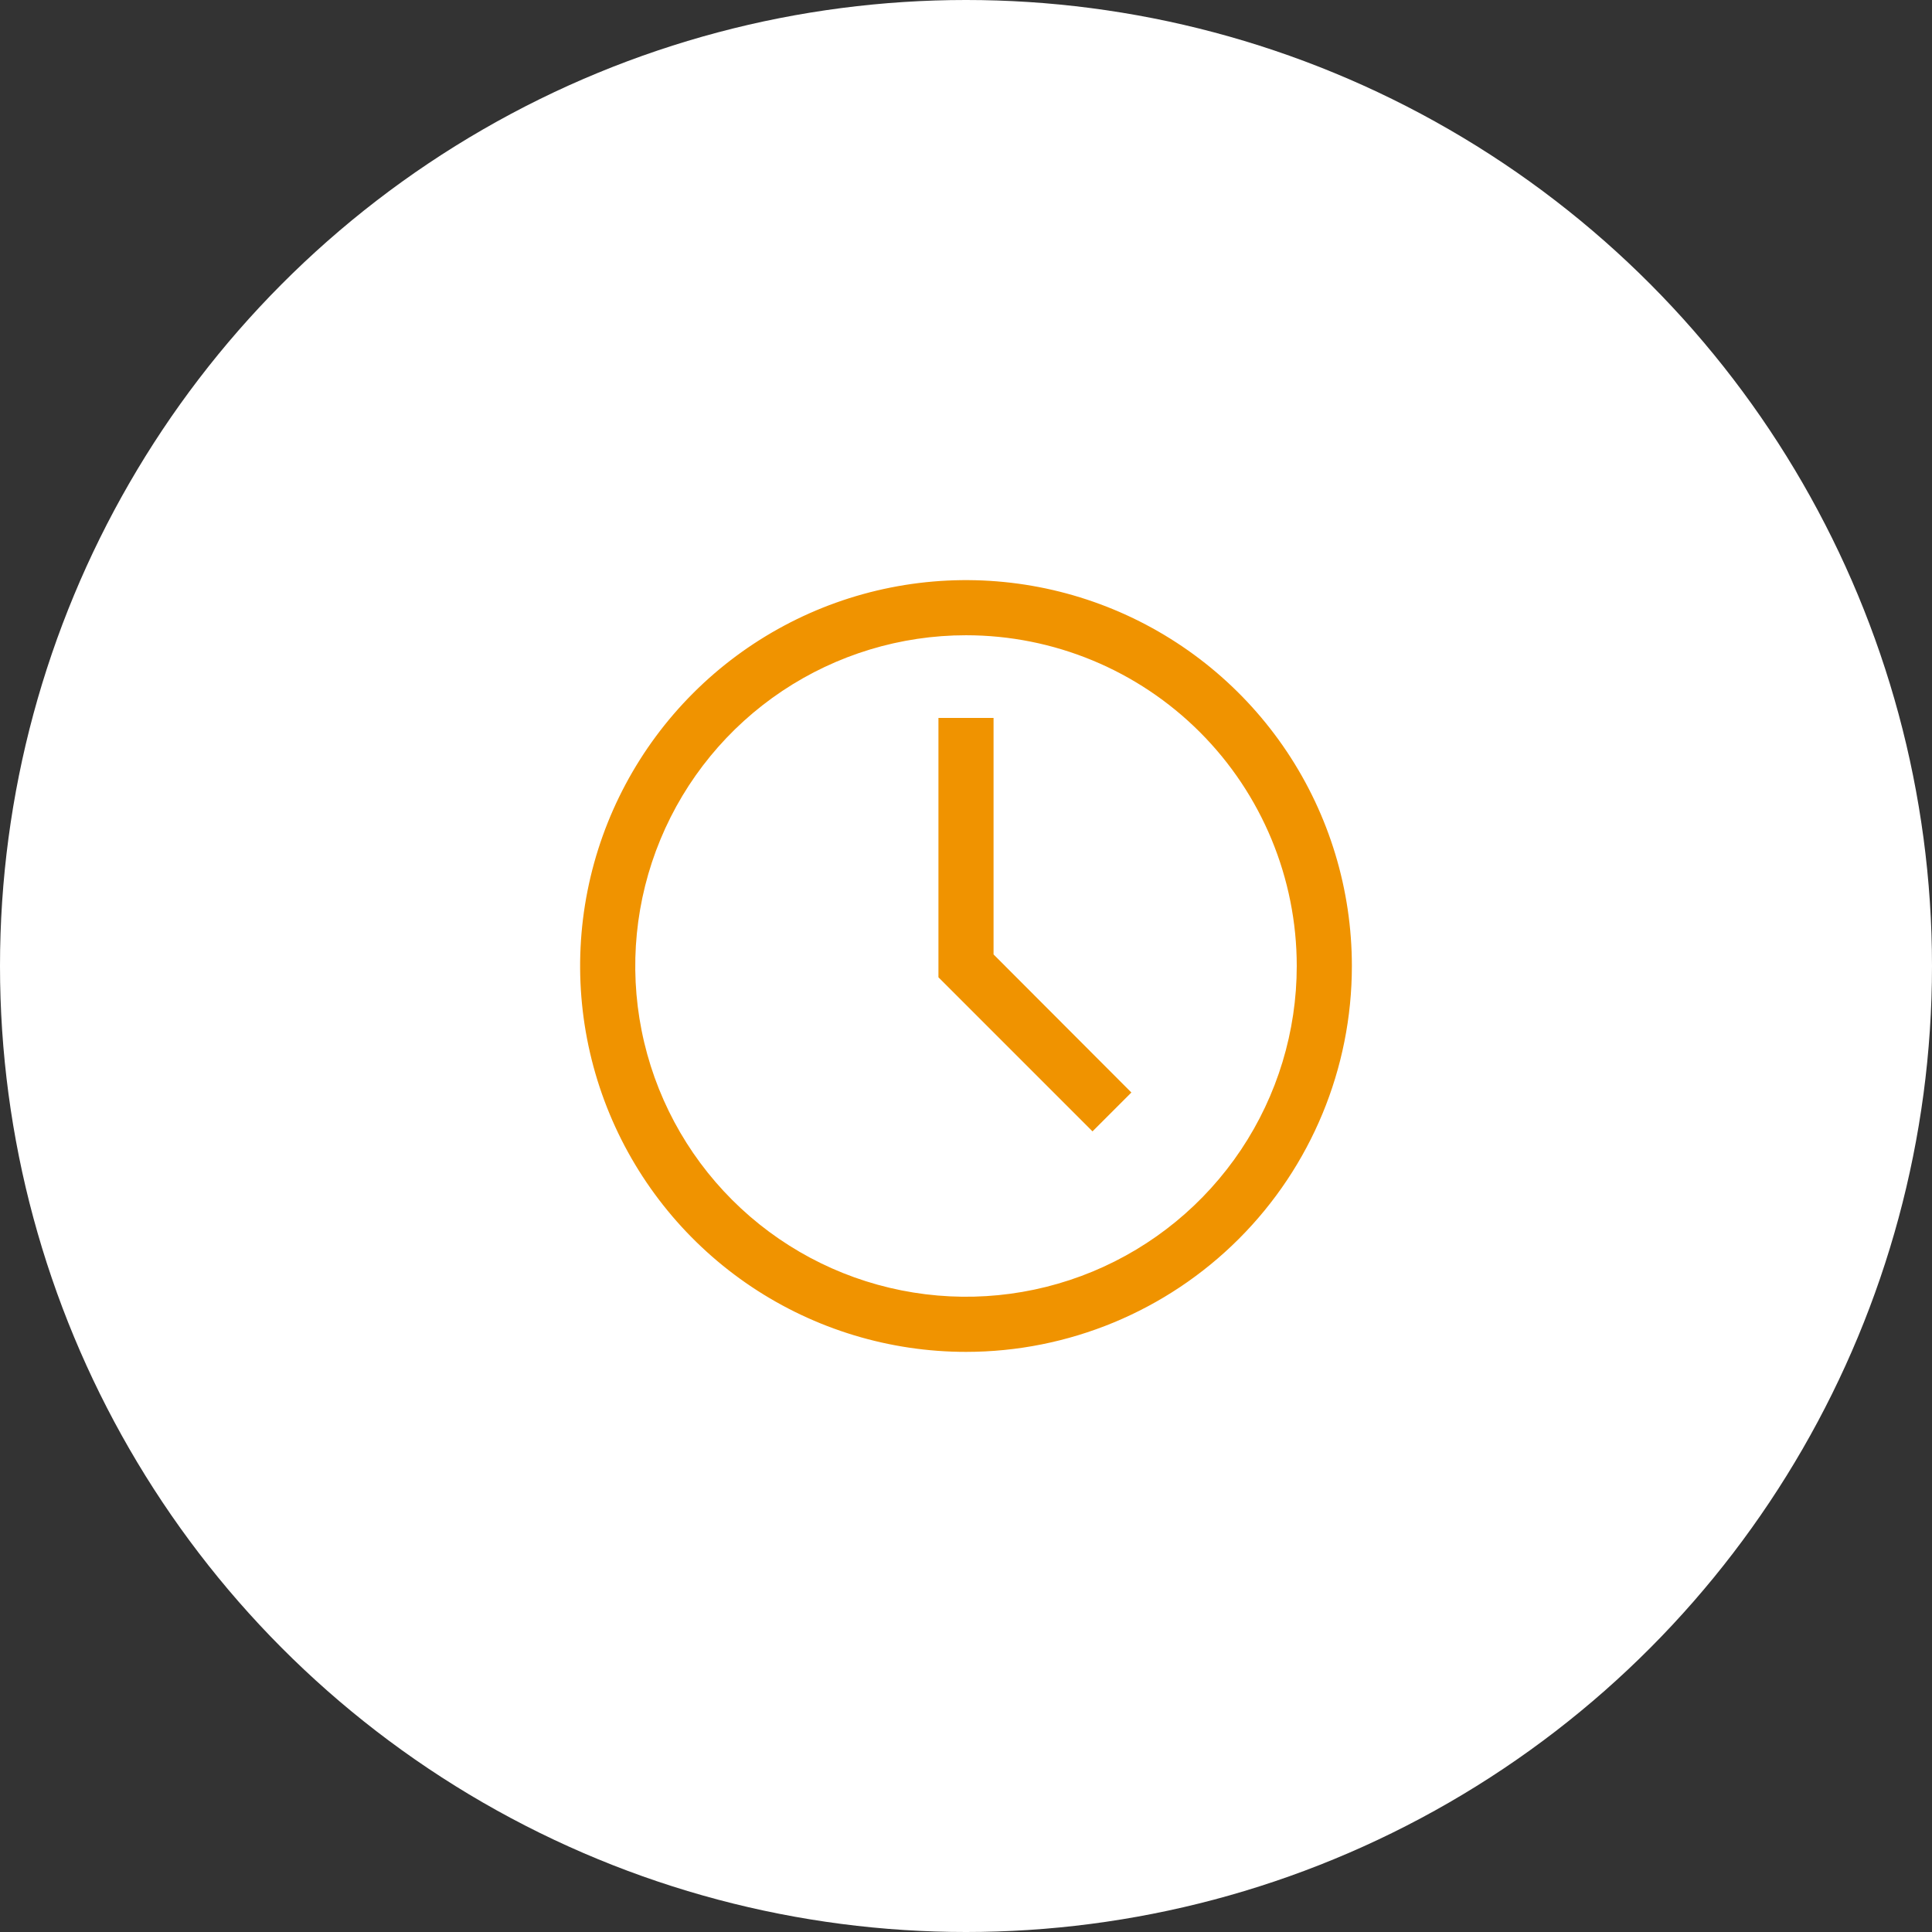 <svg width="92" height="92" viewBox="0 0 92 92" fill="none" xmlns="http://www.w3.org/2000/svg">
<rect x="0" y="0" width="92" height="92" fill="#333333" stroke="none"/>
<circle cx="46" cy="46" r="46" fill="white"/>
<path d="M46 64.375C42.366 64.375 38.813 63.297 35.791 61.278C32.77 59.259 30.415 56.389 29.024 53.032C27.633 49.674 27.269 45.98 27.978 42.415C28.687 38.851 30.437 35.577 33.007 33.007C35.577 30.437 38.851 28.687 42.415 27.978C45.98 27.269 49.674 27.633 53.032 29.024C56.389 30.415 59.259 32.77 61.278 35.791C63.297 38.813 64.375 42.366 64.375 46C64.375 50.873 62.439 55.547 58.993 58.993C55.547 62.439 50.873 64.375 46 64.375ZM46 30.25C42.885 30.25 39.84 31.174 37.25 32.904C34.66 34.635 32.641 37.095 31.449 39.973C30.257 42.851 29.945 46.017 30.553 49.073C31.16 52.128 32.66 54.934 34.863 57.137C37.066 59.34 39.872 60.84 42.927 61.447C45.983 62.055 49.149 61.743 52.027 60.551C54.905 59.359 57.365 57.34 59.096 54.75C60.826 52.16 61.75 49.115 61.75 46C61.75 41.823 60.091 37.817 57.137 34.863C54.183 31.909 50.177 30.25 46 30.25Z" fill="#F09300"/>
<path d="M52.024 53.875L44.688 46.538V34.188H47.312V45.449L53.875 52.024L52.024 53.875Z" fill="#F09300"/>
</svg>
